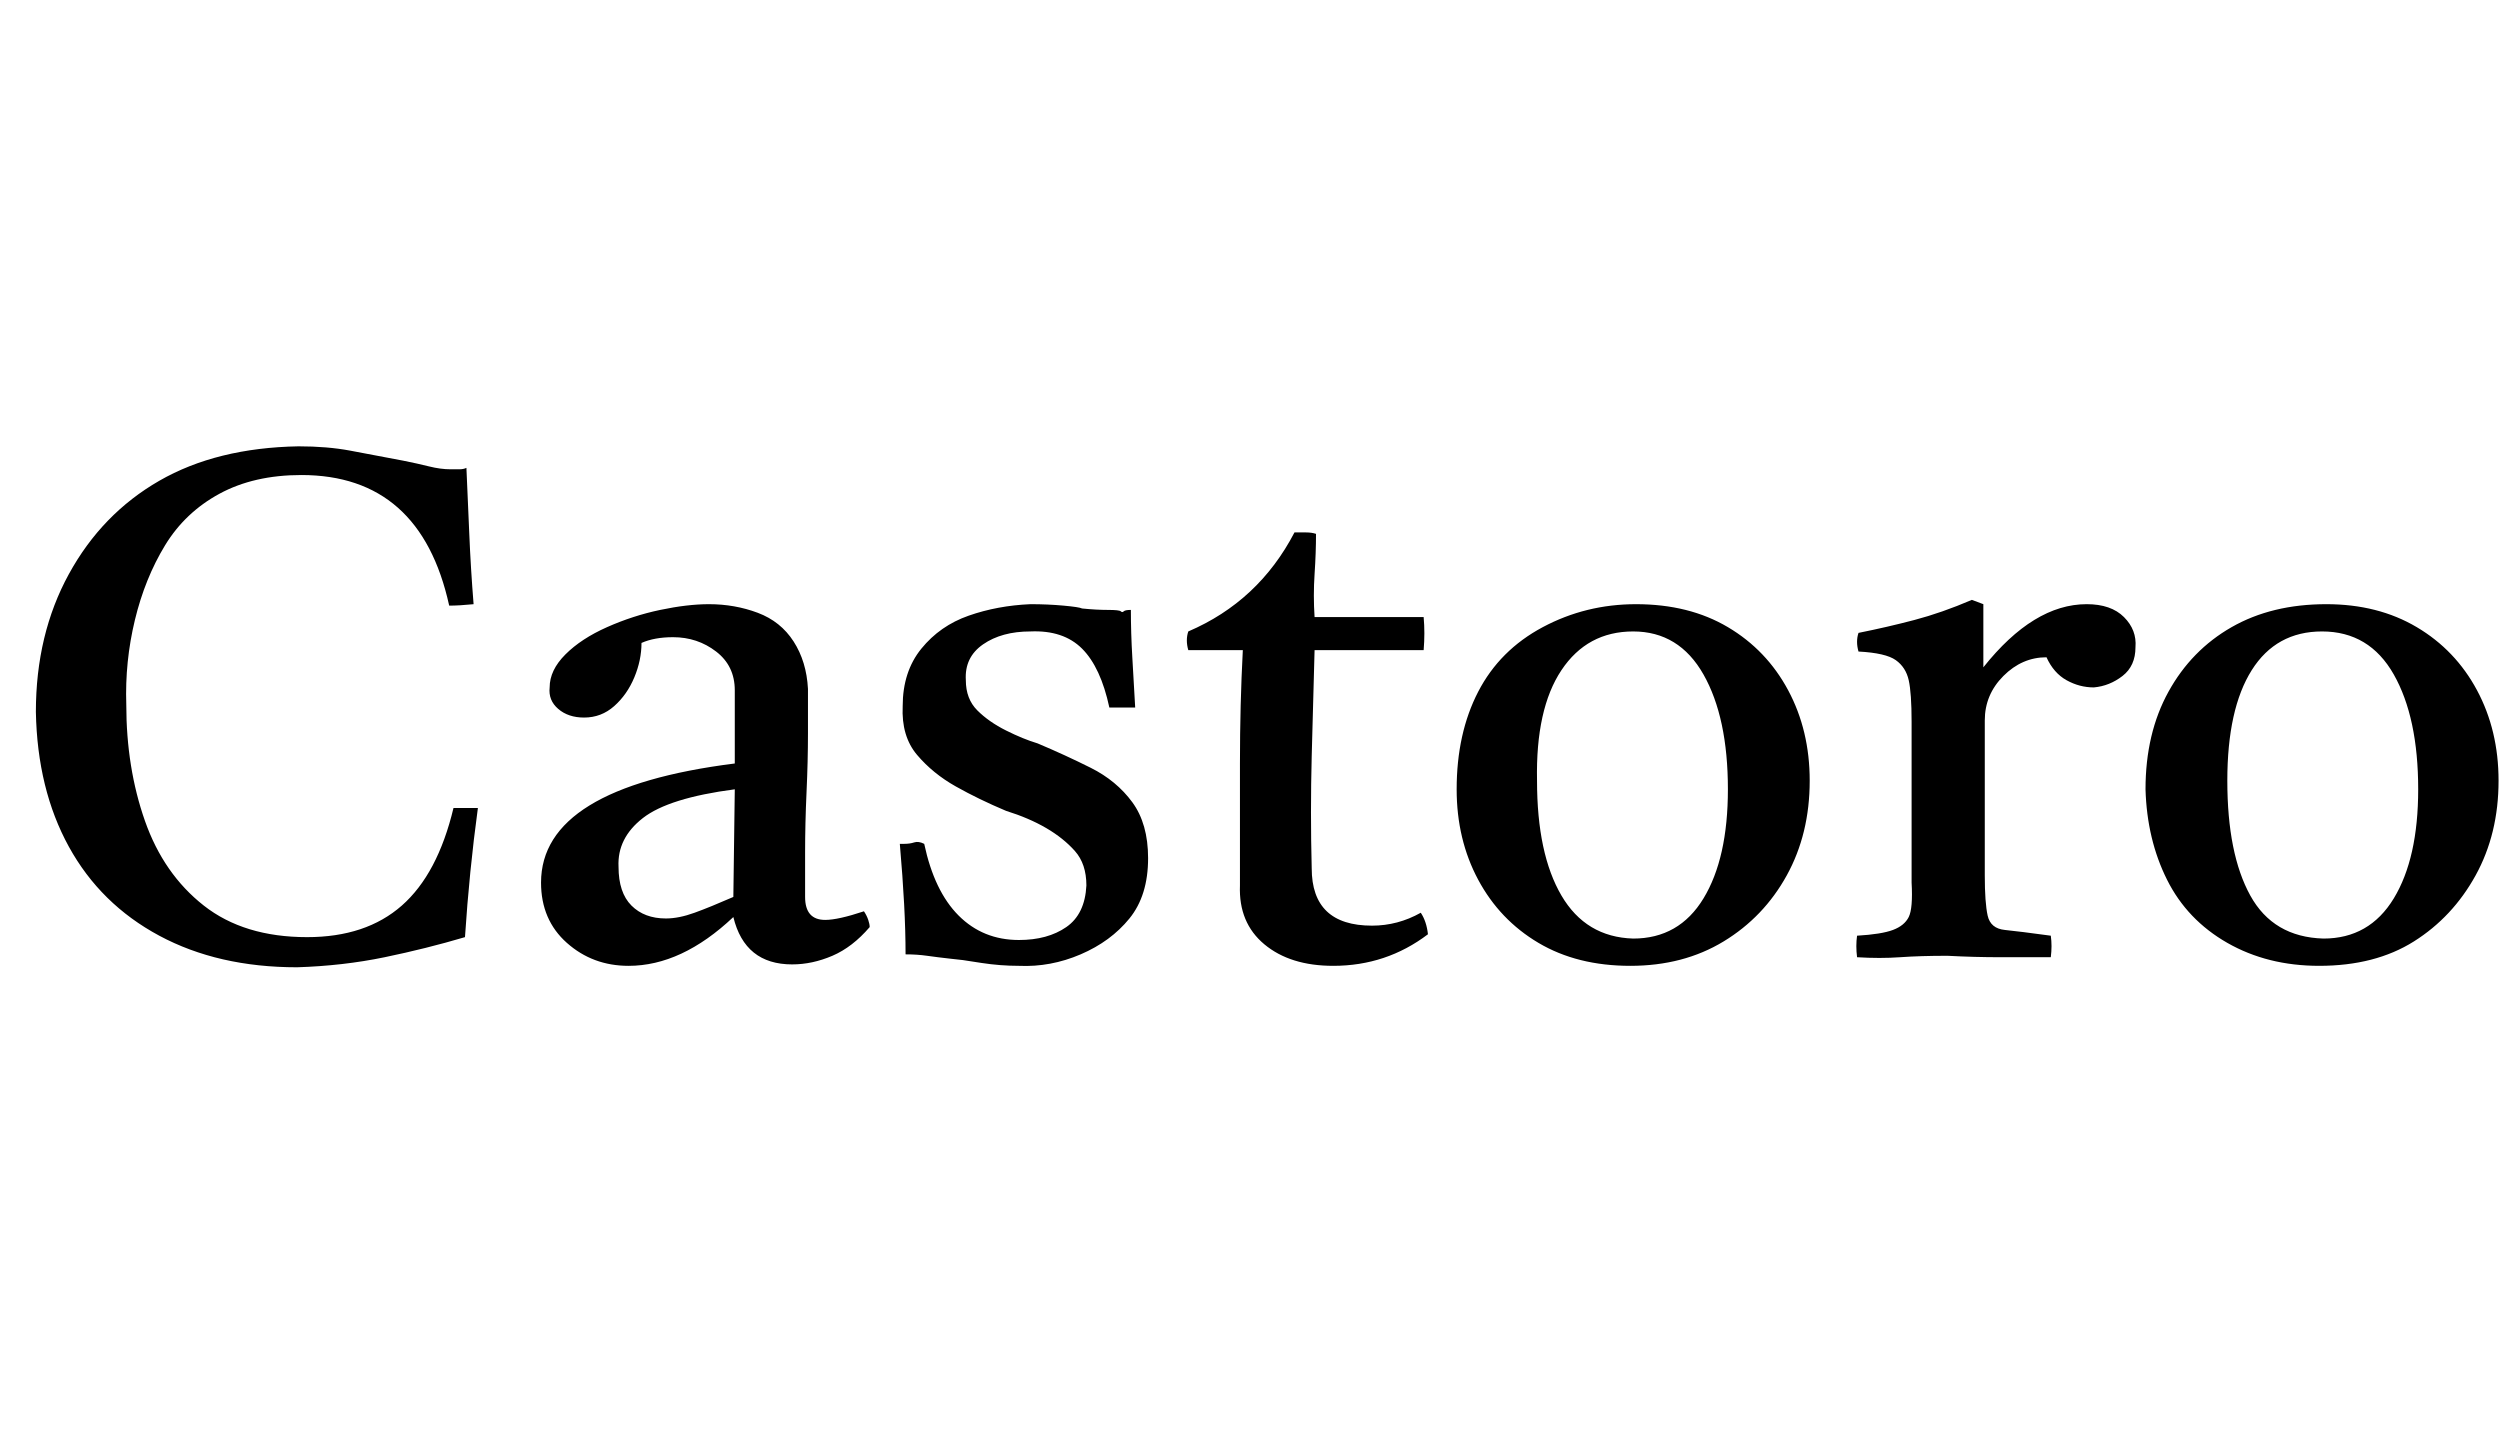 <svg id="fnt-Castoro" viewBox="0 0 1742 1000" xmlns="http://www.w3.org/2000/svg"><path id="castoro" class="f" d="M333 563q-6 44-9 90-27 8-56 14t-61 7q-55 0-96-22t-63-62-23-94q0-54 23-96t63-65 97-24q20 0 36 3t37 7q10 2 18 4t15 2q3 0 6 0t5-1q1 22 2 46t3 49q-10 1-17 1-20-91-103-91-33 0-57 13t-38 36-21 52-6 59q0 44 13 81t41 59 72 22q41 0 66-22t36-68q4 0 8 0t9 0m219 109q-33 0-41-33-36 34-73 34-25 0-43-16t-18-42q0-66 135-83 0-12 0-24t0-27q0-17-13-27t-30-10q-13 0-22 4 0 12-5 24t-14 20-21 8q-11 0-18-6t-6-15q0-12 11-23t29-19 37-12 34-4q18 0 34 6t25 20 10 33q0 12 0 31t-1 41-1 42 0 31q0 16 14 16 9 0 27-6 2 3 3 6t1 5q-12 14-26 20t-28 6m-41-47l1-75q-46 6-64 20t-17 34q0 18 9 27t24 9q9 0 20-4t27-11m133-37q7 33 24 50t42 17q20 0 33-9t14-29q0-15-8-24t-20-16-28-12q-19-8-35-17t-27-22-10-34q0-24 13-40t33-23 43-8q12 0 23 1t13 2q10 1 18 1t9 1 2 0 5-1q0 16 1 33t2 35q-1 0-2 0-5 0-9 0t-7 0q-6-28-19-41t-36-12q-20 0-33 9t-12 25q0 13 8 21t20 14 22 9q19 8 37 17t29 24 11 39q0 26-13 42t-34 25-43 8q-13 0-26-2t-13-2-9-1-16-2-15-1q0-16-1-35t-3-42q1 0 3 0 4 0 7-1t7 1m285 85q-30 0-48-15t-17-41q0-44 0-85t2-79h-38q-2-7 0-13 49-21 74-69 4 0 8 0t7 1q0 13-1 28t0 30h76q1 11 0 23h-76q-1 35-2 74t0 78q0 40 42 40 18 0 34-9 4 6 5 15-29 22-66 22m207 0q-37 0-64-16t-42-44-15-63q0-39 15-68t45-45 65-16q37 0 64 16t42 44 15 63q0 37-16 66t-44 46-65 17m-65-129q0 51 17 80t50 30q32 0 49-28t17-76q0-50-17-80t-49-30q-32 0-50 27t-17 77m223 123q-1-8 0-15 17-1 25-4t11-9 2-24v-112q0-20-2-29t-9-14-26-6q-2-7 0-13 20-4 39-9t40-14l8 3v44q35-44 72-44 17 0 26 9t8 21q0 13-9 20t-20 8q-10 0-19-5t-14-16q-17 0-30 13t-13 31v108q0 19 2 28t12 10 32 4q1 7 0 15-17 0-35 0t-37-1q-19 0-33 1t-30 0m322 6q-36 0-64-16t-42-44-15-63q0-39 16-68t44-45 66-16q36 0 63 16t42 44 15 63q0 37-16 66t-43 46-66 17m-64-129q0 51 16 80t51 30q32 0 49-28t17-76q0-50-17-80t-50-30q-32 0-49 27t-17 77" />
</svg>